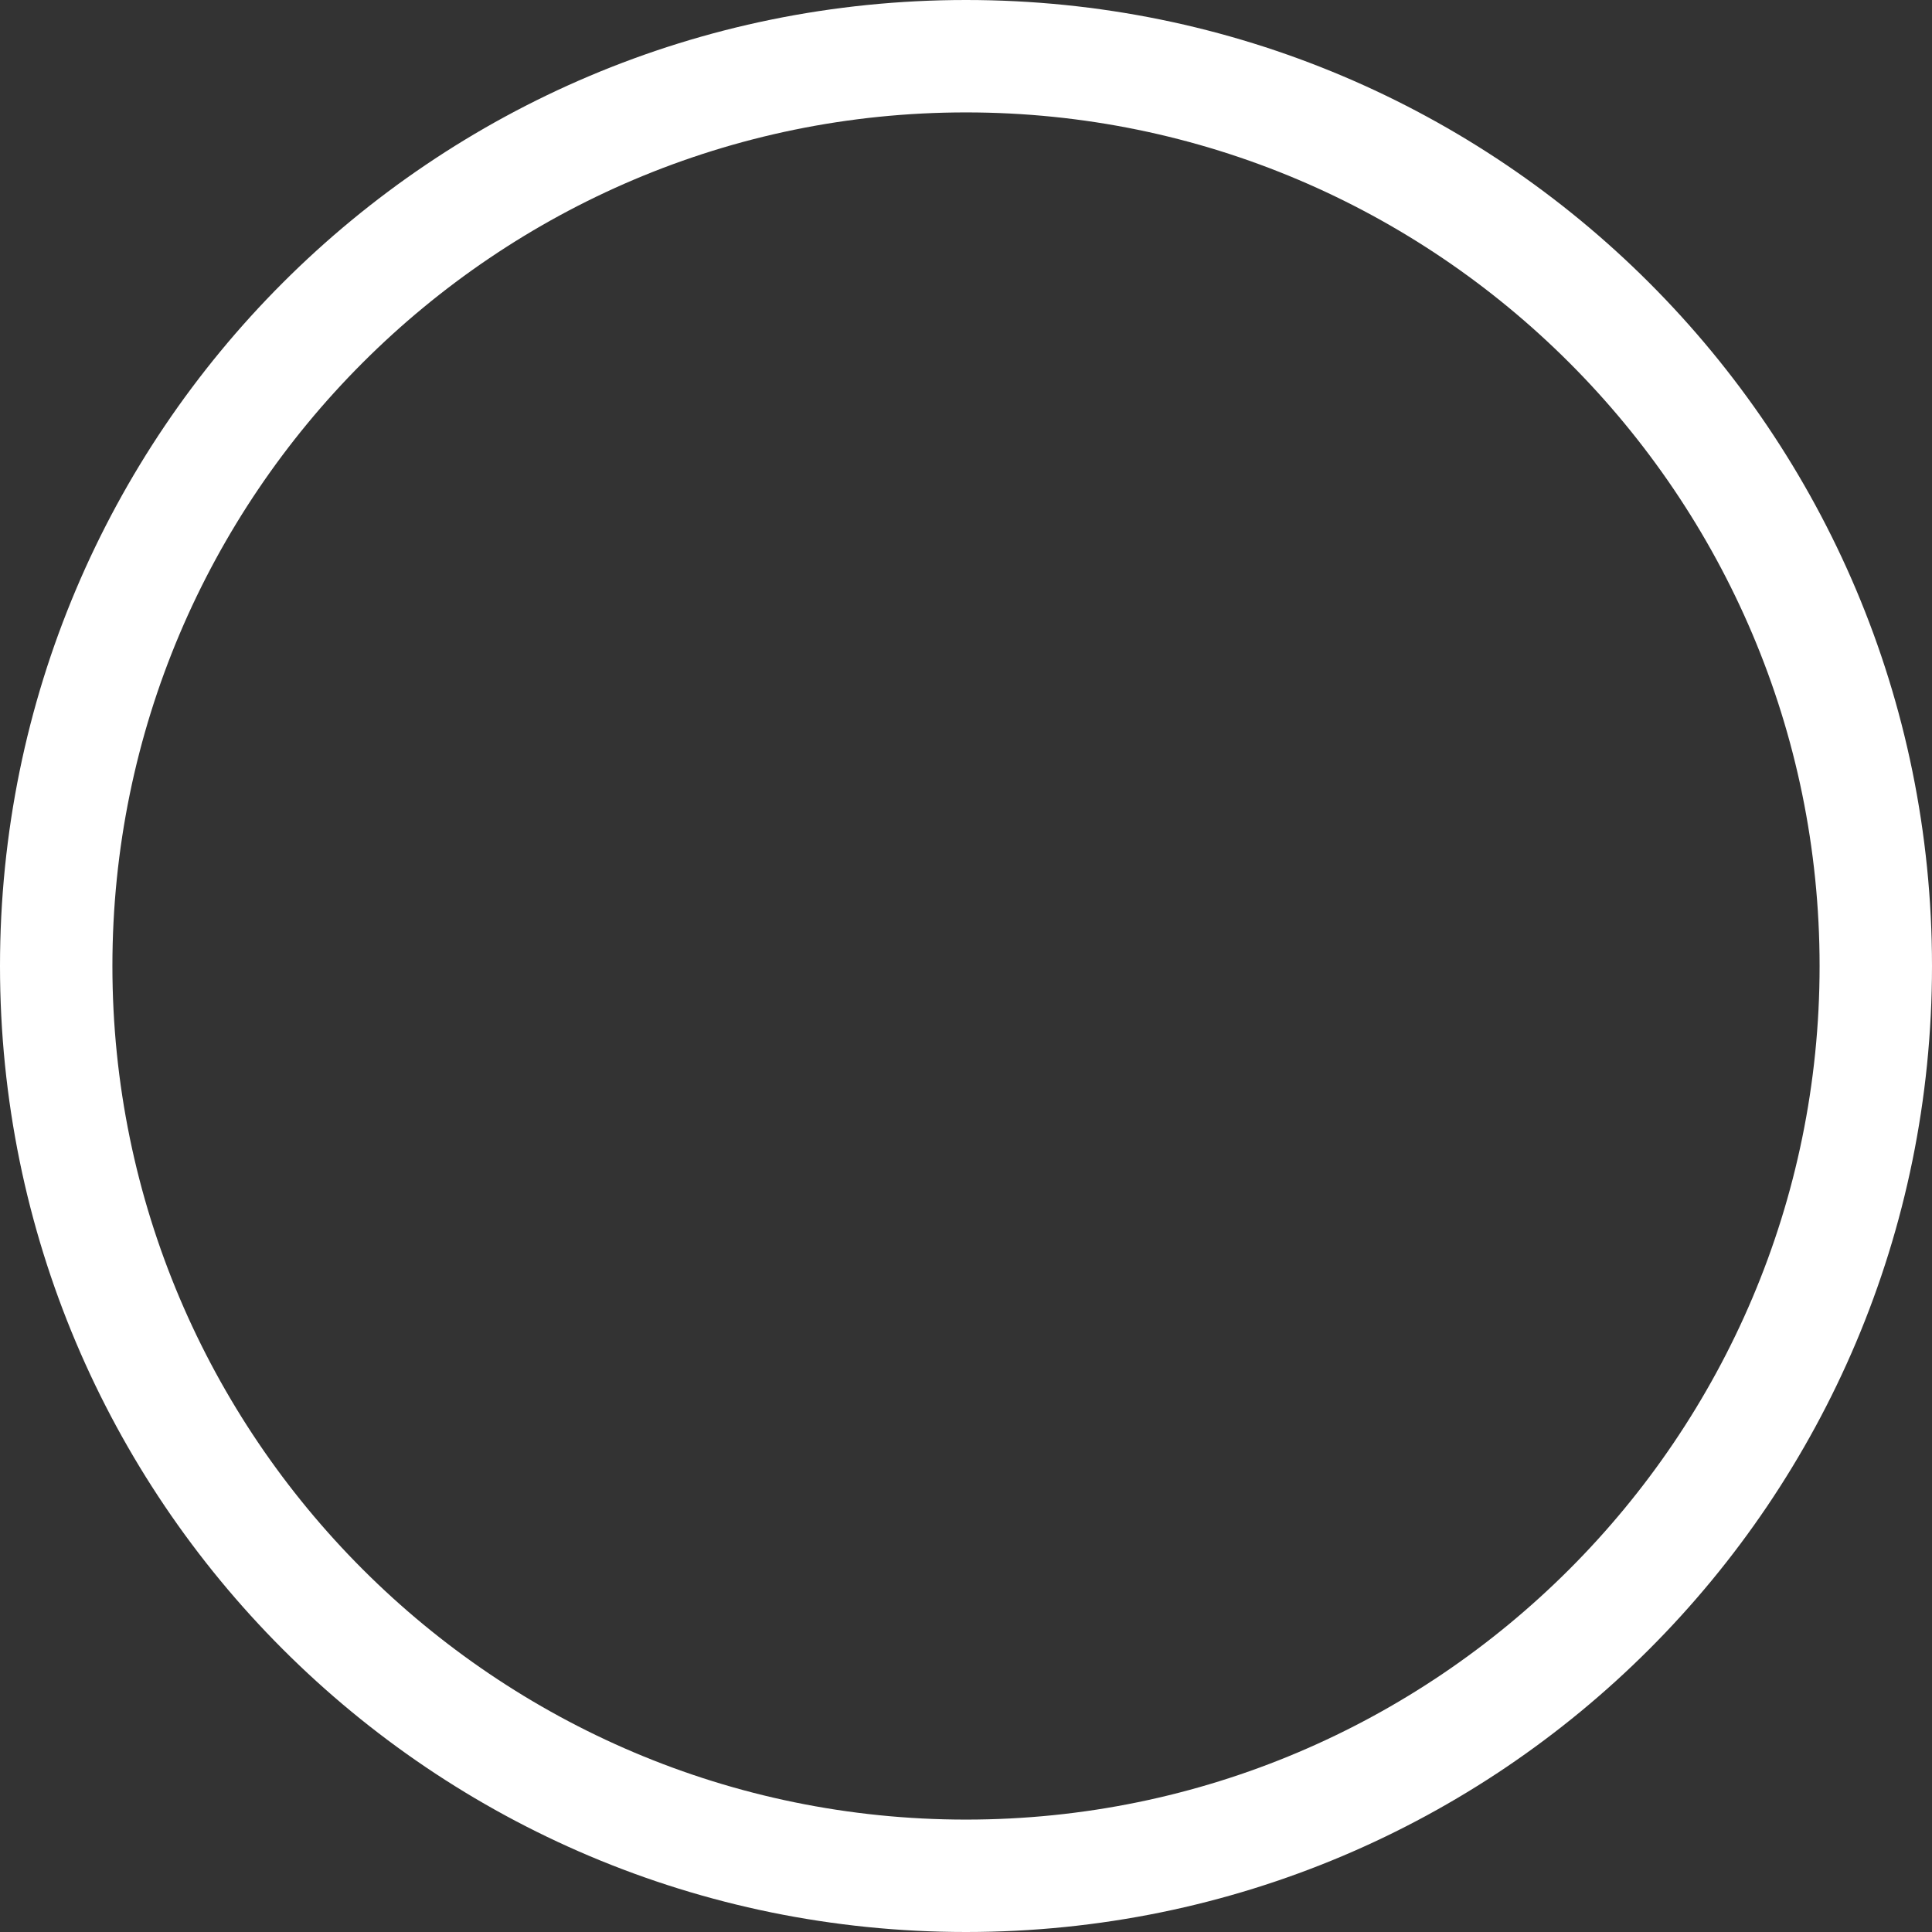 <!-- Generator: Adobe Illustrator 23.0.6, SVG Export Plug-In  -->
<svg version="1.1" xmlns="http://www.w3.org/2000/svg" xmlns:xlink="http://www.w3.org/1999/xlink" x="0px" y="0px" width="55px"
	 height="55px" viewBox="0 0 55 55" style="enable-background:new 0 0 55 55;" xml:space="preserve">
<rect x="0" y="0" width="55" height="55" fill="#333333" stroke="none"/>
<style type="text/css">
	.st0{fill:#FFFFFF;}
</style>
<defs>
</defs>
<g>
	<path class="st0" d="M27.5,0C12.3,0,0,12.3,0,27.5C0,42.7,12.3,55,27.5,55C42.7,55,55,42.7,55,27.5C55,12.3,42.7,0,27.5,0z
		 M27.5,51.8c-13.4,0-24.3-10.9-24.3-24.3c0-13.4,10.9-24.3,24.3-24.3c13.4,0,24.3,10.9,24.3,24.3C51.8,40.9,40.9,51.8,27.5,51.8z"
		/>
</g>
</svg>
